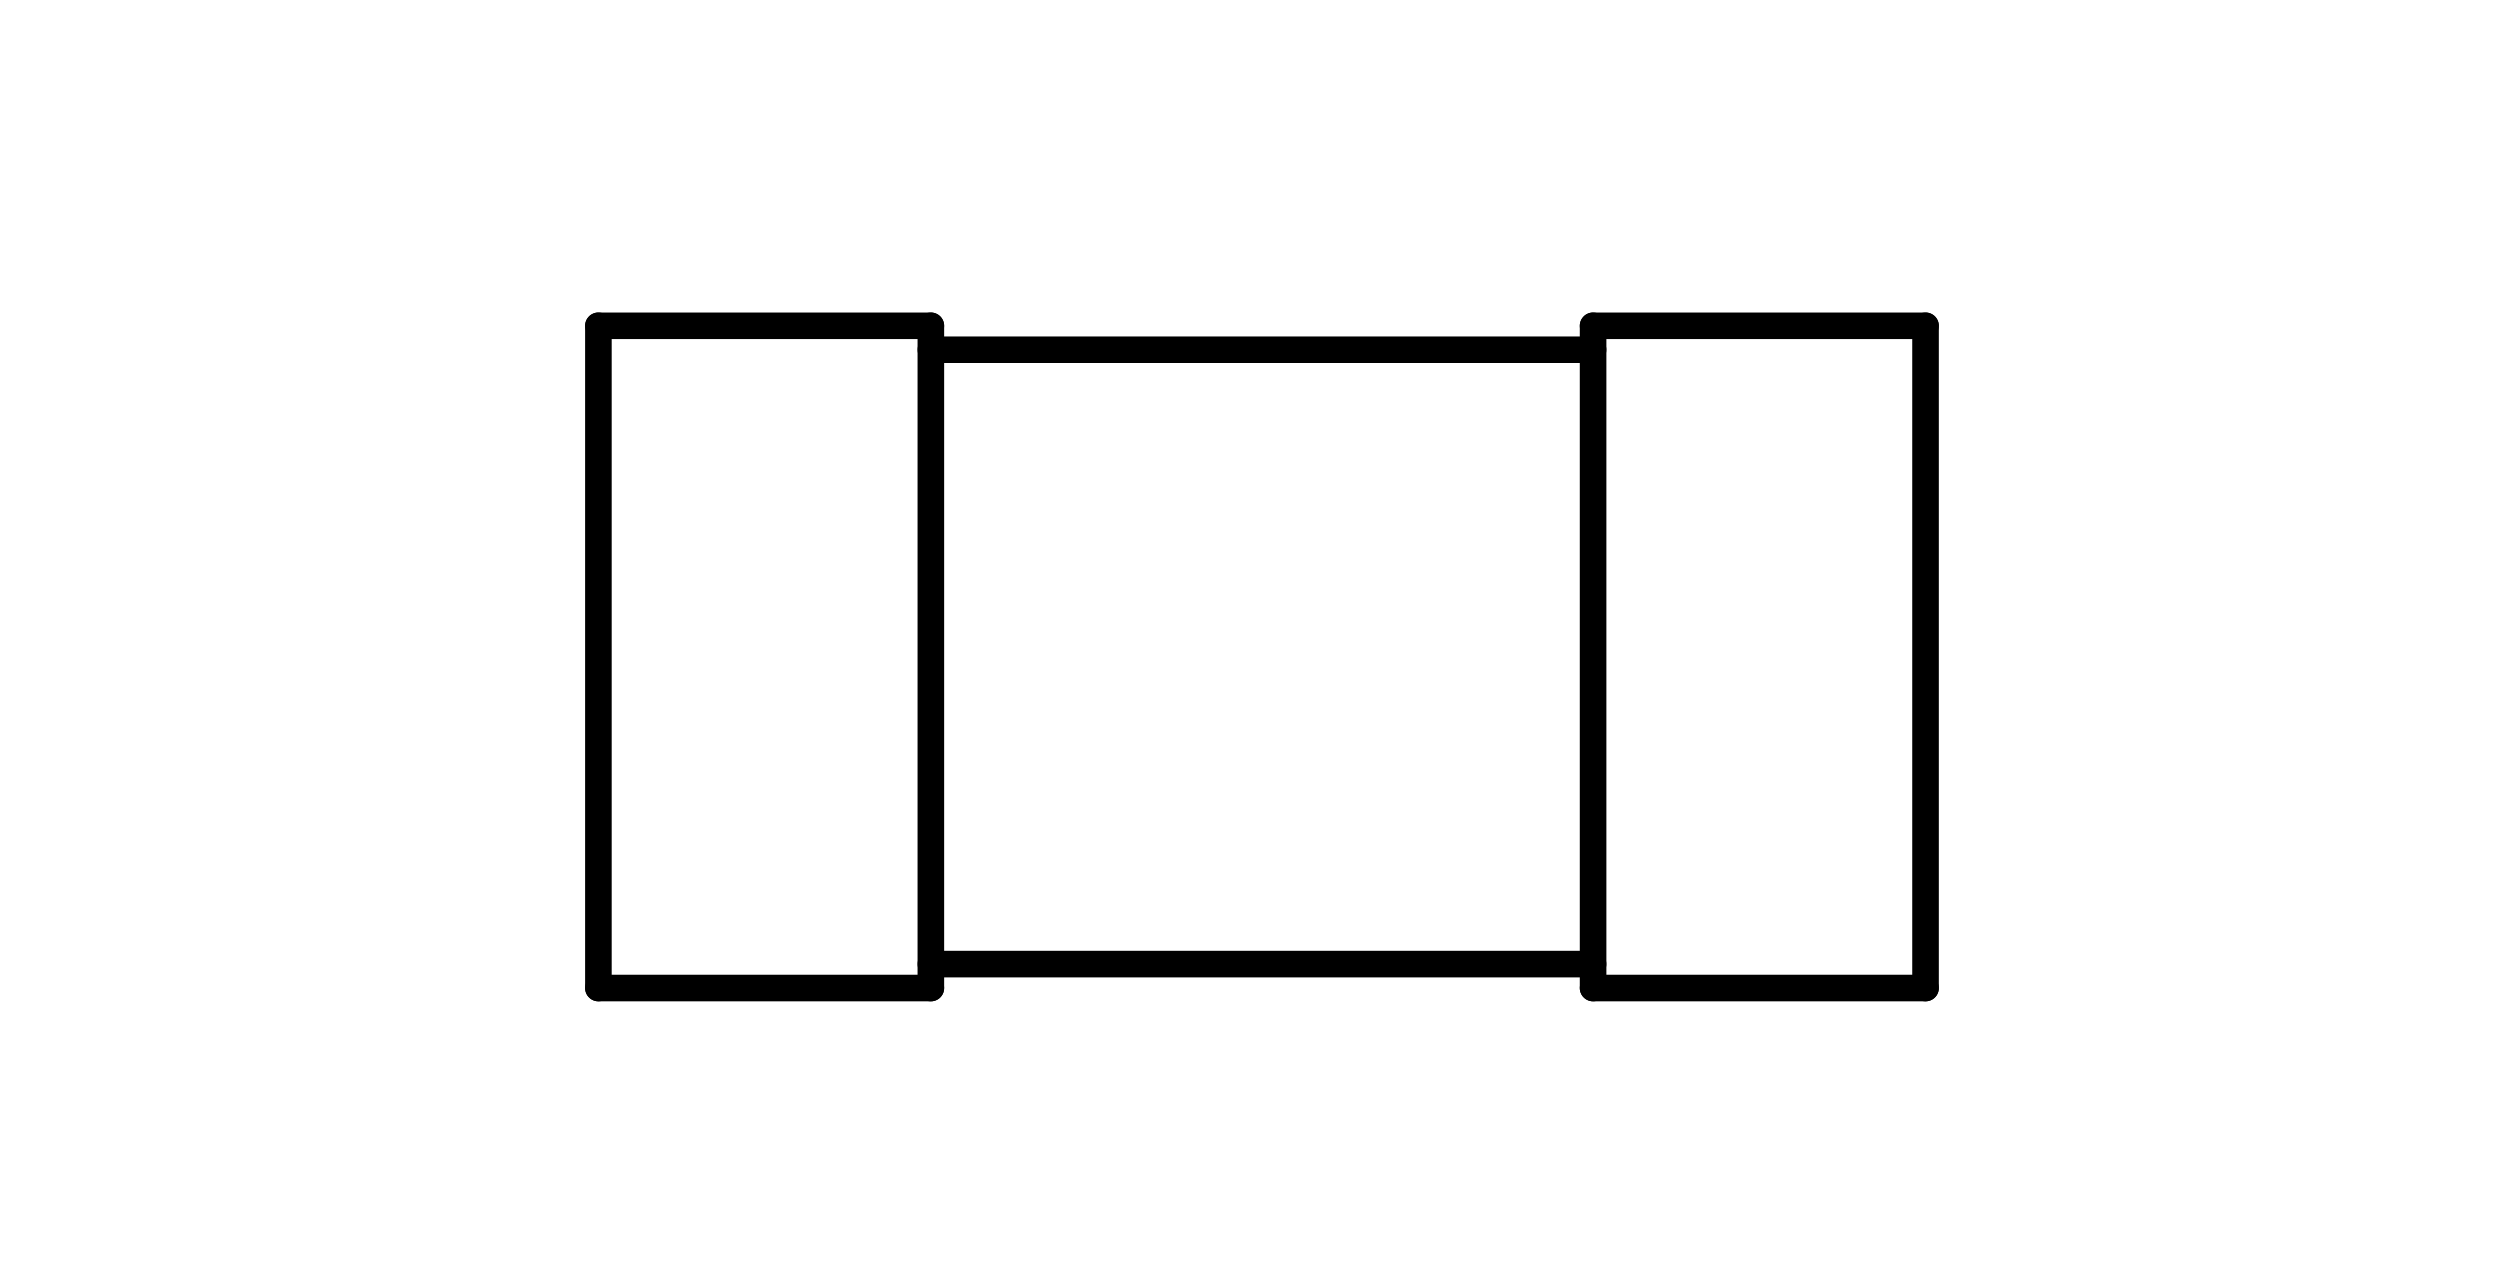 <?xml version="1.0" standalone="no"?>
 <!DOCTYPE svg PUBLIC "-//W3C//DTD SVG 1.1//EN" 
 "http://www.w3.org/Graphics/SVG/1.1/DTD/svg11.dtd"> 
<svg
  xmlns:svg="http://www.w3.org/2000/svg"
  xmlns="http://www.w3.org/2000/svg"
  xmlns:xlink="http://www.w3.org/1999/xlink"
  version="1.1"
  width="1.88mm" height="0.965mm" viewBox="0 0 1.88 0.965">
<title>SVG Image created as outline.svg date 2024/11/20 14:41:26 </title>
  <desc>Image generated by PCBNEW </desc>
<g style="fill:#000000; fill-opacity:0;stroke:#000000; stroke-opacity:1;
stroke-linecap:round; stroke-linejoin:round;"
 transform="translate(0 0) scale(1 1)">
</g>
<g style="fill:none; 
stroke:#000000; stroke-width:0.02; stroke-opacity:1; 
stroke-linecap:round; stroke-linejoin:round;">
<path d="M0.45 0.743
L0.45 0.245
" />
<path d="M0.7 0.245
L0.45 0.245
" />
<path d="M0.7 0.743
L0.45 0.743
" />
<path d="M0.7 0.743
L0.7 0.245
" />
<path d="M1.198 0.245
L1.198 0.743
" />
<path d="M1.198 0.263
L0.7 0.263
" />
<path d="M1.198 0.725
L0.7 0.725
" />
<path d="M1.198 0.743
L1.448 0.743
" />
<path d="M1.448 0.245
L1.198 0.245
" />
<path d="M1.448 0.743
L1.448 0.245
" />
</g> 
</svg>
